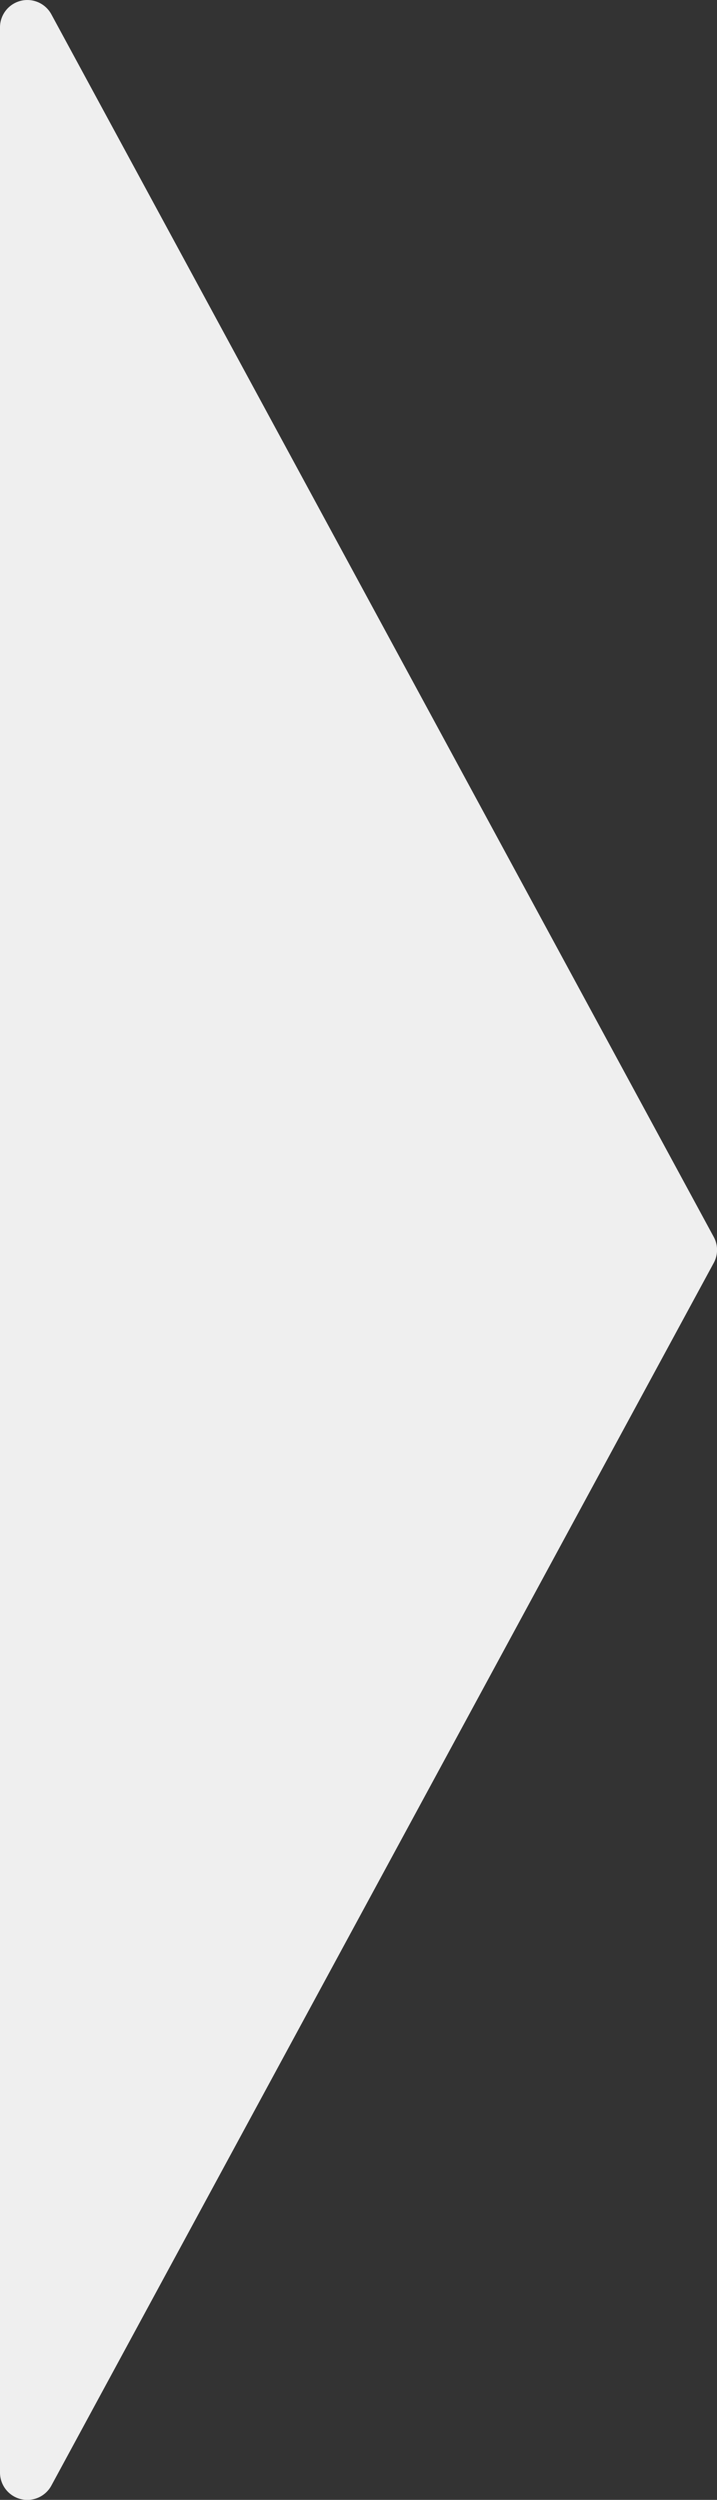 <svg xmlns="http://www.w3.org/2000/svg" viewBox="0 0 110.69 385.49"><rect x="0" y="0" width="110.69" height="385.49" fill="#333333" stroke="none"/><defs><style>.cls-1{fill:#efefef;}</style></defs><title>Forward</title><g id="Layer_2" data-name="Layer 2"><g id="Layer_1-2" data-name="Layer 1"><path class="cls-1" d="M110.18,194.76,7.94,383.27a4.22,4.22,0,0,1-7.94-2V4.23a4.22,4.22,0,0,1,7.94-2L110.18,190.73A4.18,4.18,0,0,1,110.18,194.76Z"/></g></g></svg>